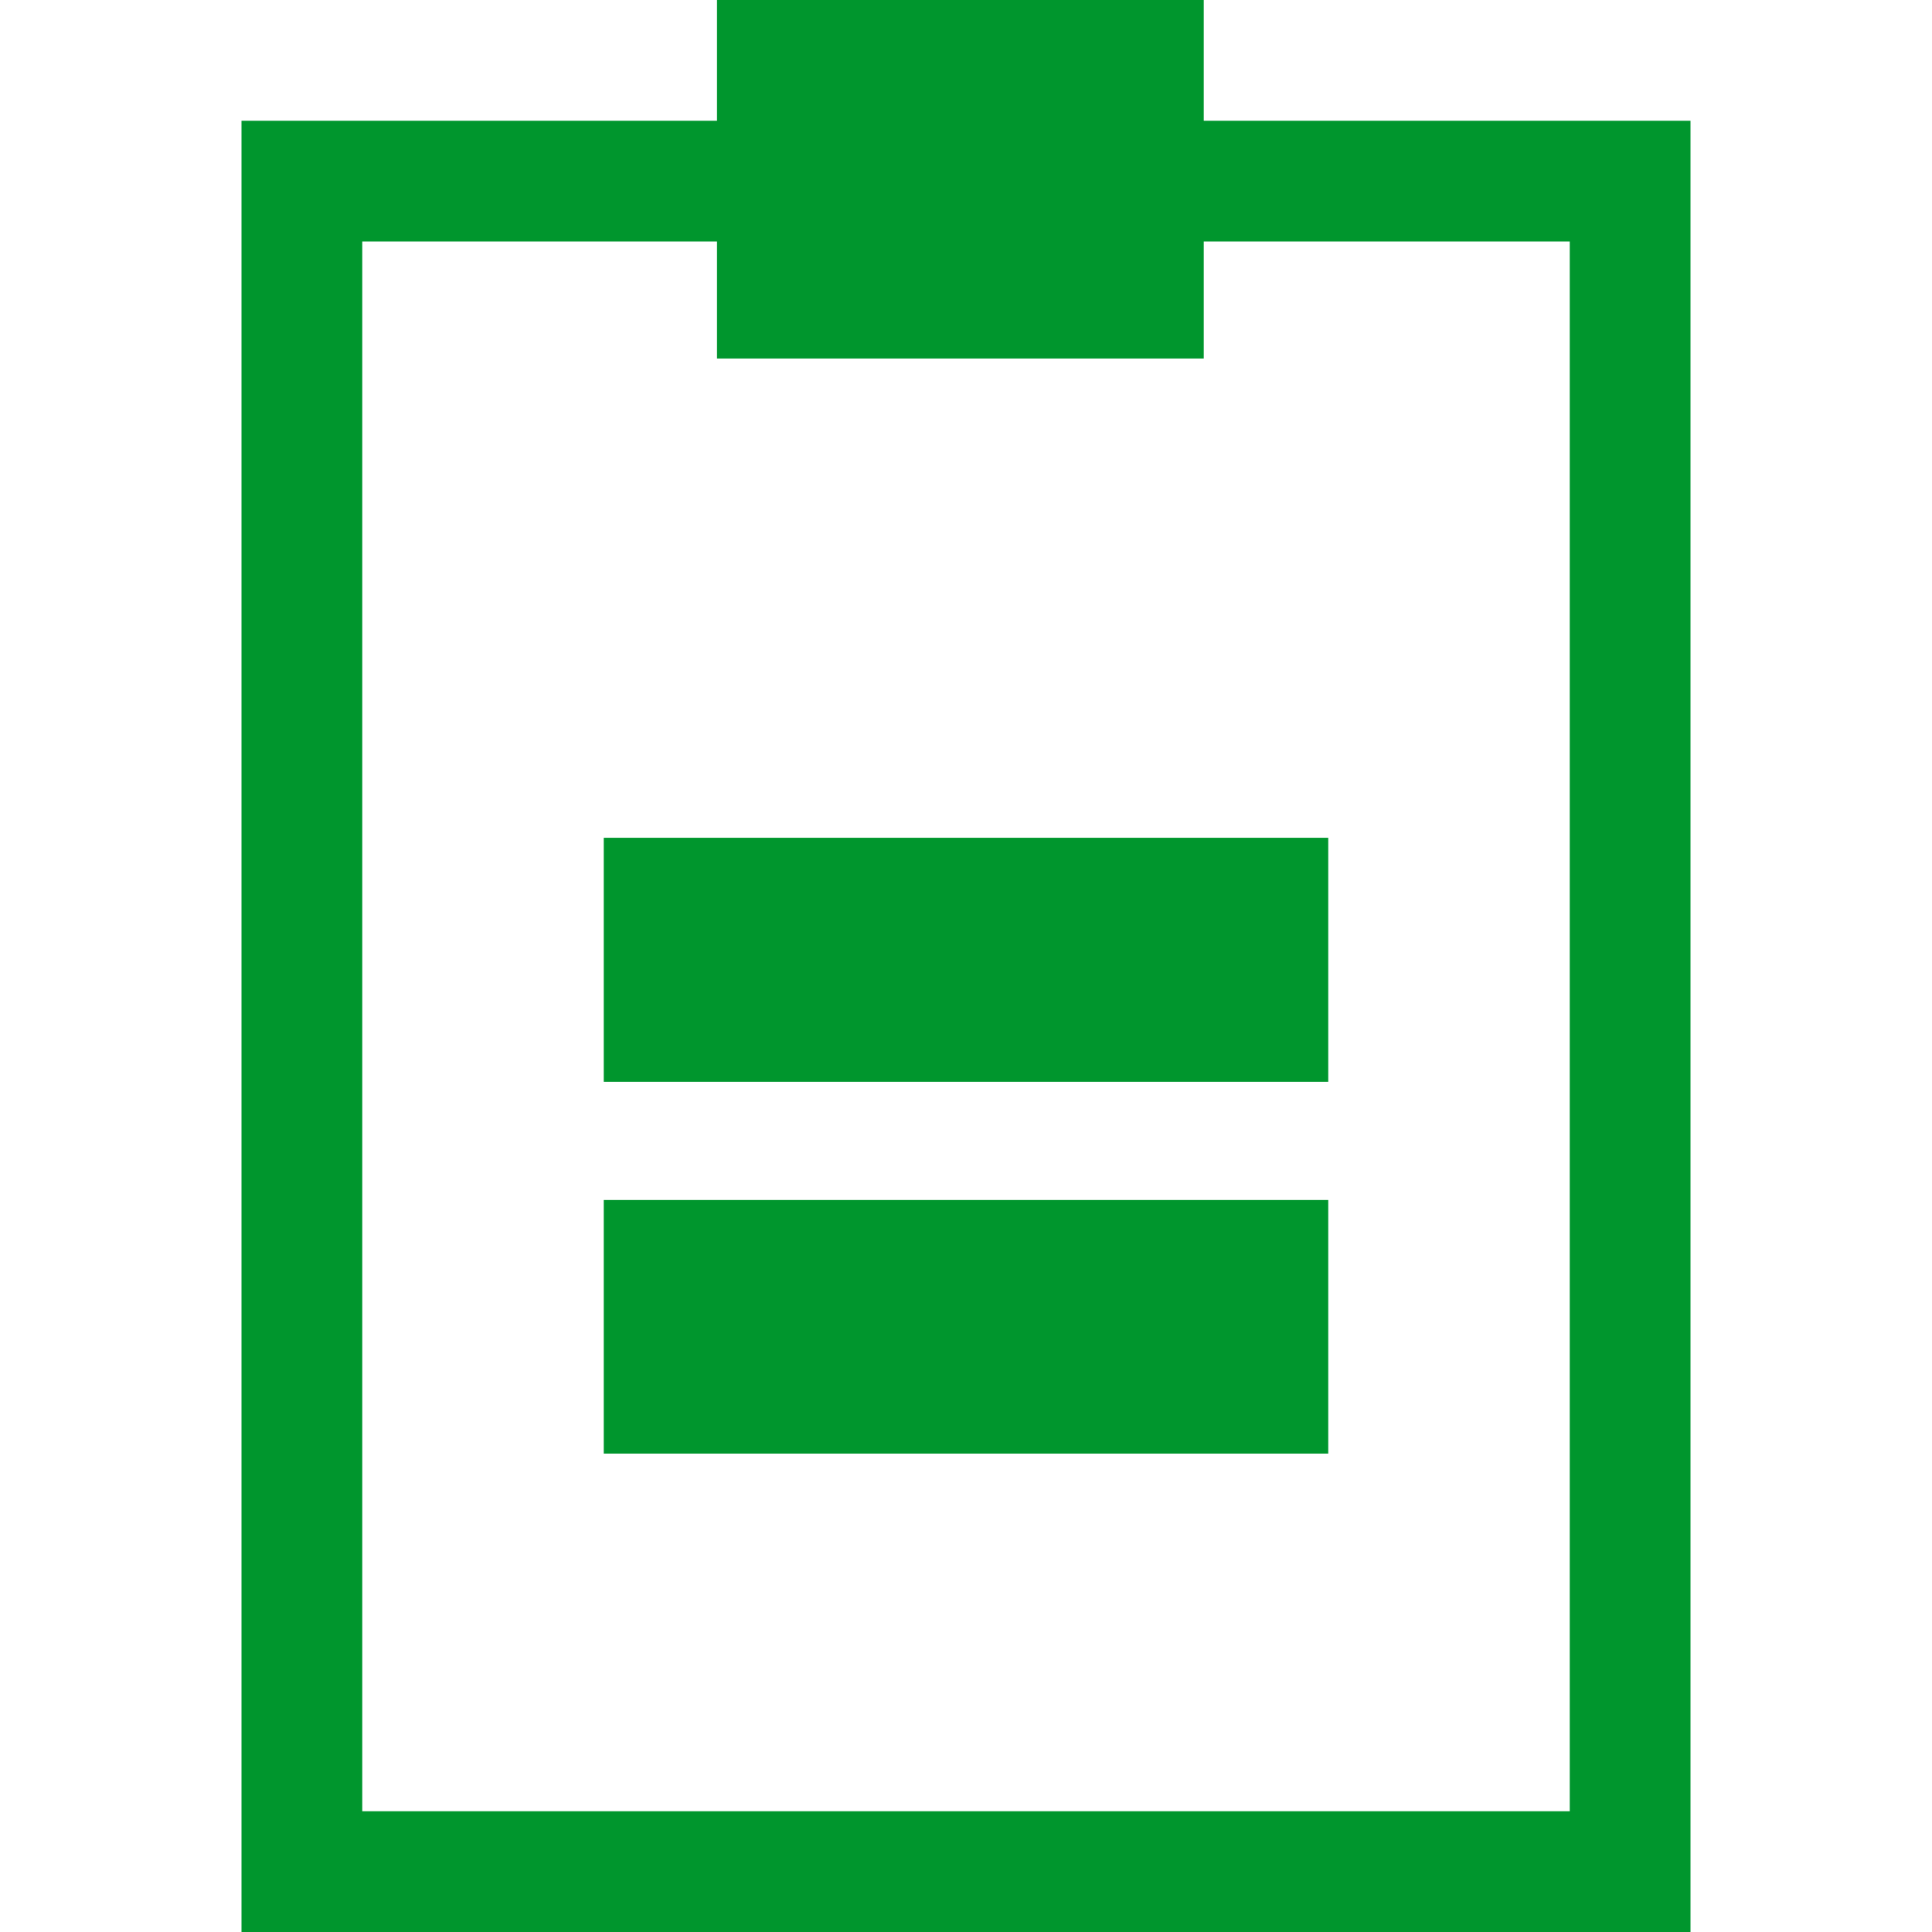 <svg width="16" height="16" xmlns="http://www.w3.org/2000/svg" shape-rendering="geometricPrecision" fill="#00962d"><path d="M13 2v13H3V2h10m1-1H2v15h12V1z"/><path d="M5.938 0h4.031v2.969H5.938zM5 6.938h6v2.021H5zm0 3h6v2.1H5z"/></svg>